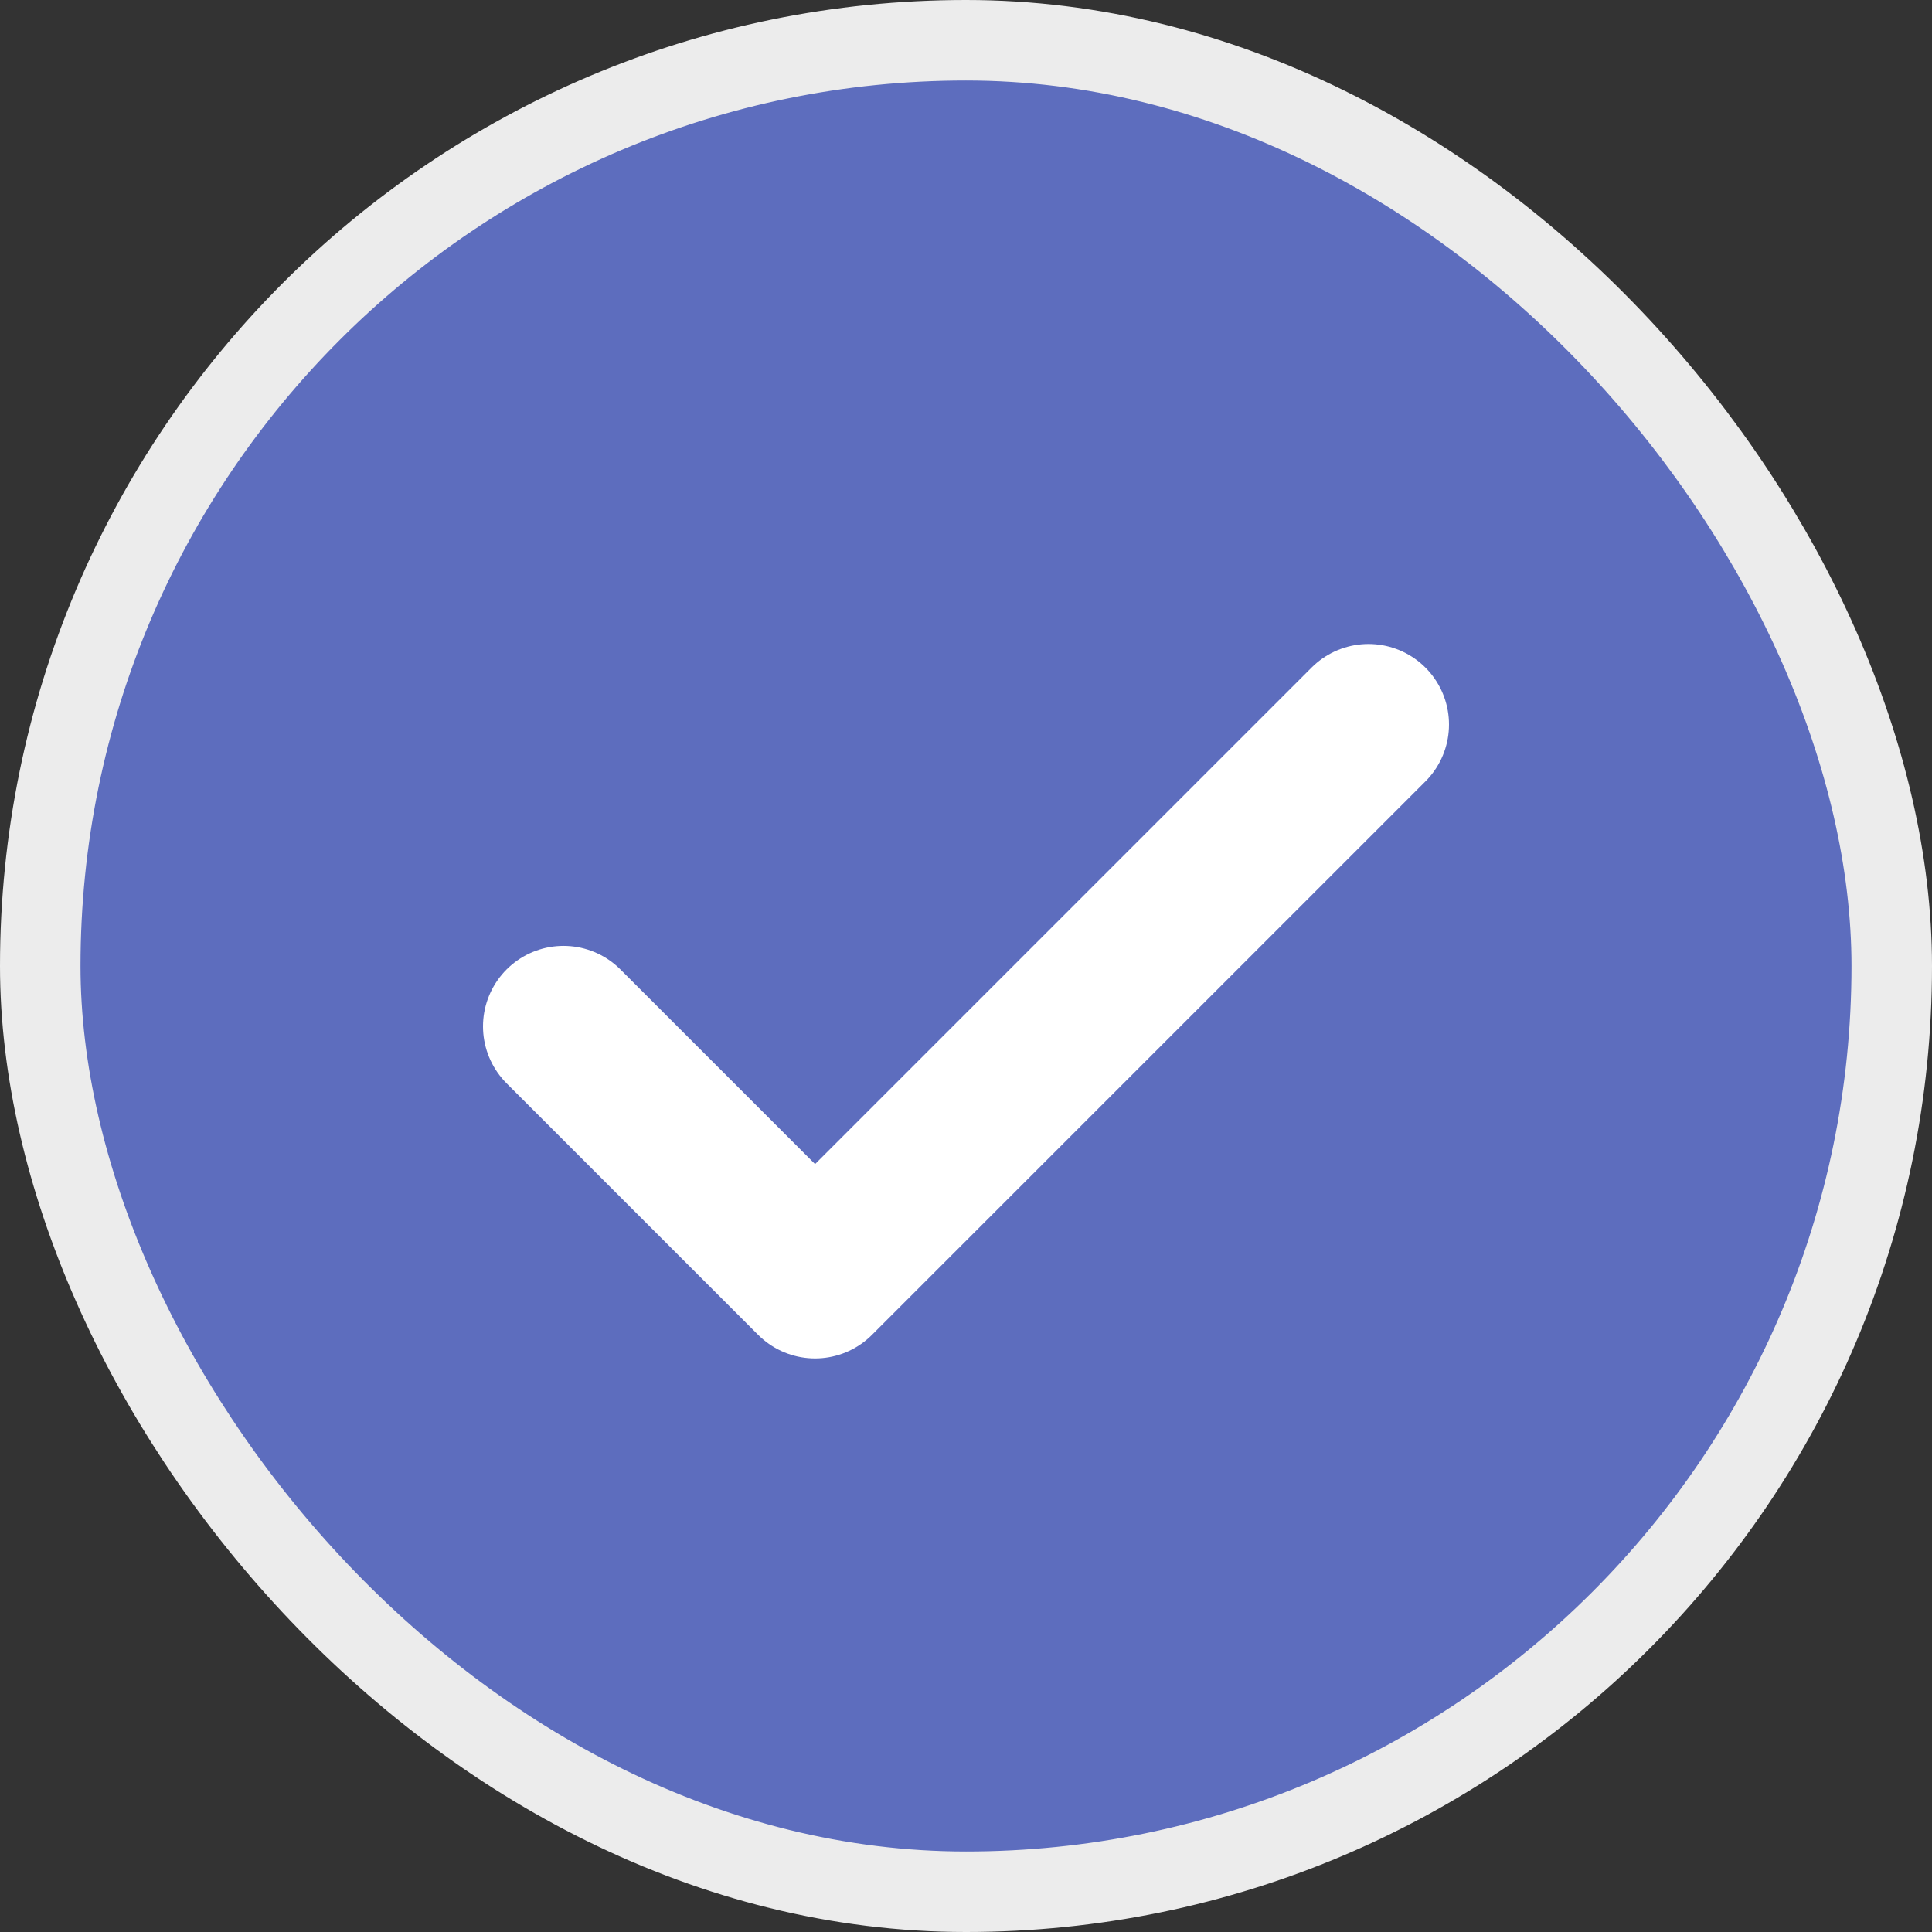 <svg width="24" height="24" viewBox="0 0 24 24" fill="none" xmlns="http://www.w3.org/2000/svg">
<rect x="0" y="0" width="24" height="24" fill="#333333" stroke="none"/>
<rect x="0.5" y="0.5" width="23" height="23" rx="11.5" fill="white"/>
<rect x="0.5" y="0.5" width="23" height="23" rx="11.5" fill="#5D6DBE"/>
<rect x="0.5" y="0.5" width="23" height="23" rx="11.5" stroke="#ECECEC"/>
<path d="M17 9L10.125 15.875L7 12.75" stroke="white" stroke-width="2" stroke-linecap="round" stroke-linejoin="round"/>
</svg>
